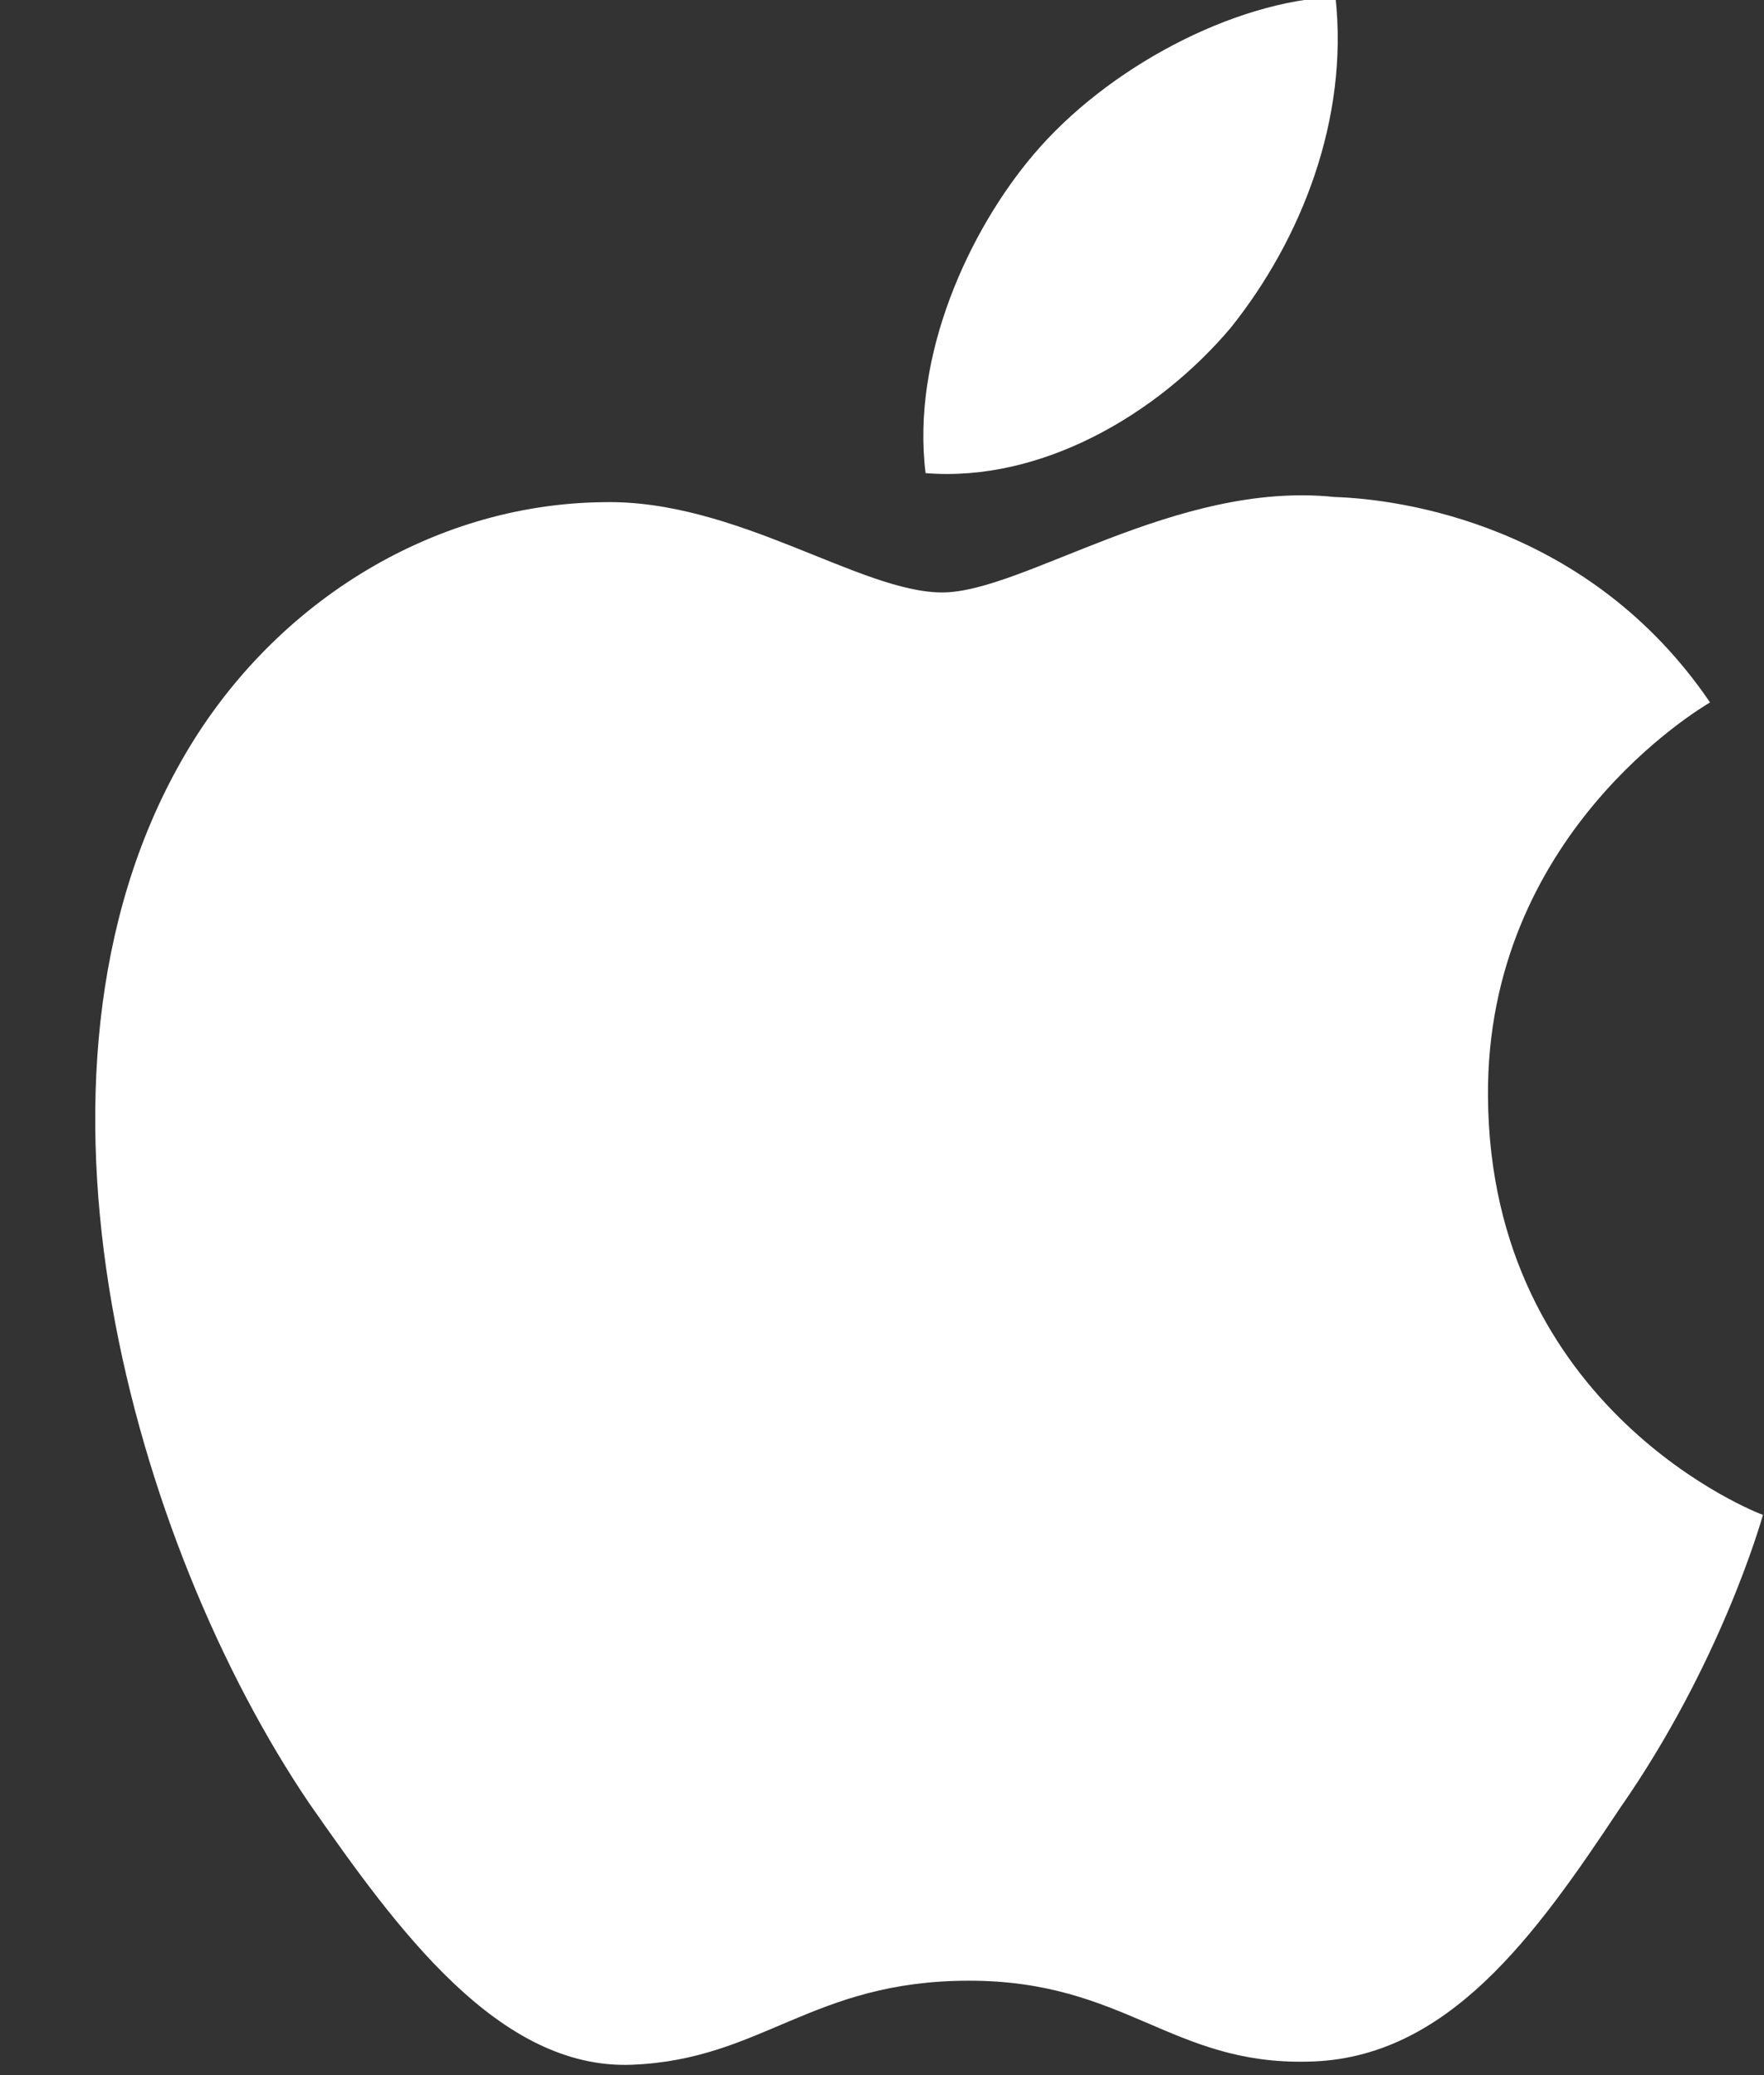 <?xml version="1.0" encoding="utf-8"?>
<svg xmlns="http://www.w3.org/2000/svg"
	xmlns:xlink="http://www.w3.org/1999/xlink"
	width="17px" height="20px" viewBox="0 0 17 20">
<rect x="0" y="0" width="17" height="20" fill="#333333" stroke="none"/>
<path d="M 14.34 10.57C 14.32 8.05 16.38 6.83 16.48 6.77 15.31 5.05 13.49 4.81 12.86 4.79 11.33 4.63 9.86 5.71 9.08 5.71 8.29 5.71 7.09 4.81 5.81 4.84 4.15 4.86 2.6 5.83 1.75 7.33-0 10.4 1.3 14.9 2.98 17.38 3.83 18.6 4.81 19.95 6.09 19.9 7.35 19.85 7.82 19.09 9.34 19.09 10.84 19.09 11.29 19.9 12.6 19.87 13.95 19.85 14.8 18.65 15.61 17.43 16.58 16.04 16.97 14.67 16.99 14.6 16.95 14.59 14.36 13.59 14.34 10.57ZM 11.86 3.16C 12.54 2.31 13 1.15 12.87-0.03 11.89 0.01 10.67 0.65 9.96 1.49 9.34 2.22 8.78 3.43 8.92 4.56 10.03 4.65 11.15 4 11.86 3.16Z" fill="white"/></svg>